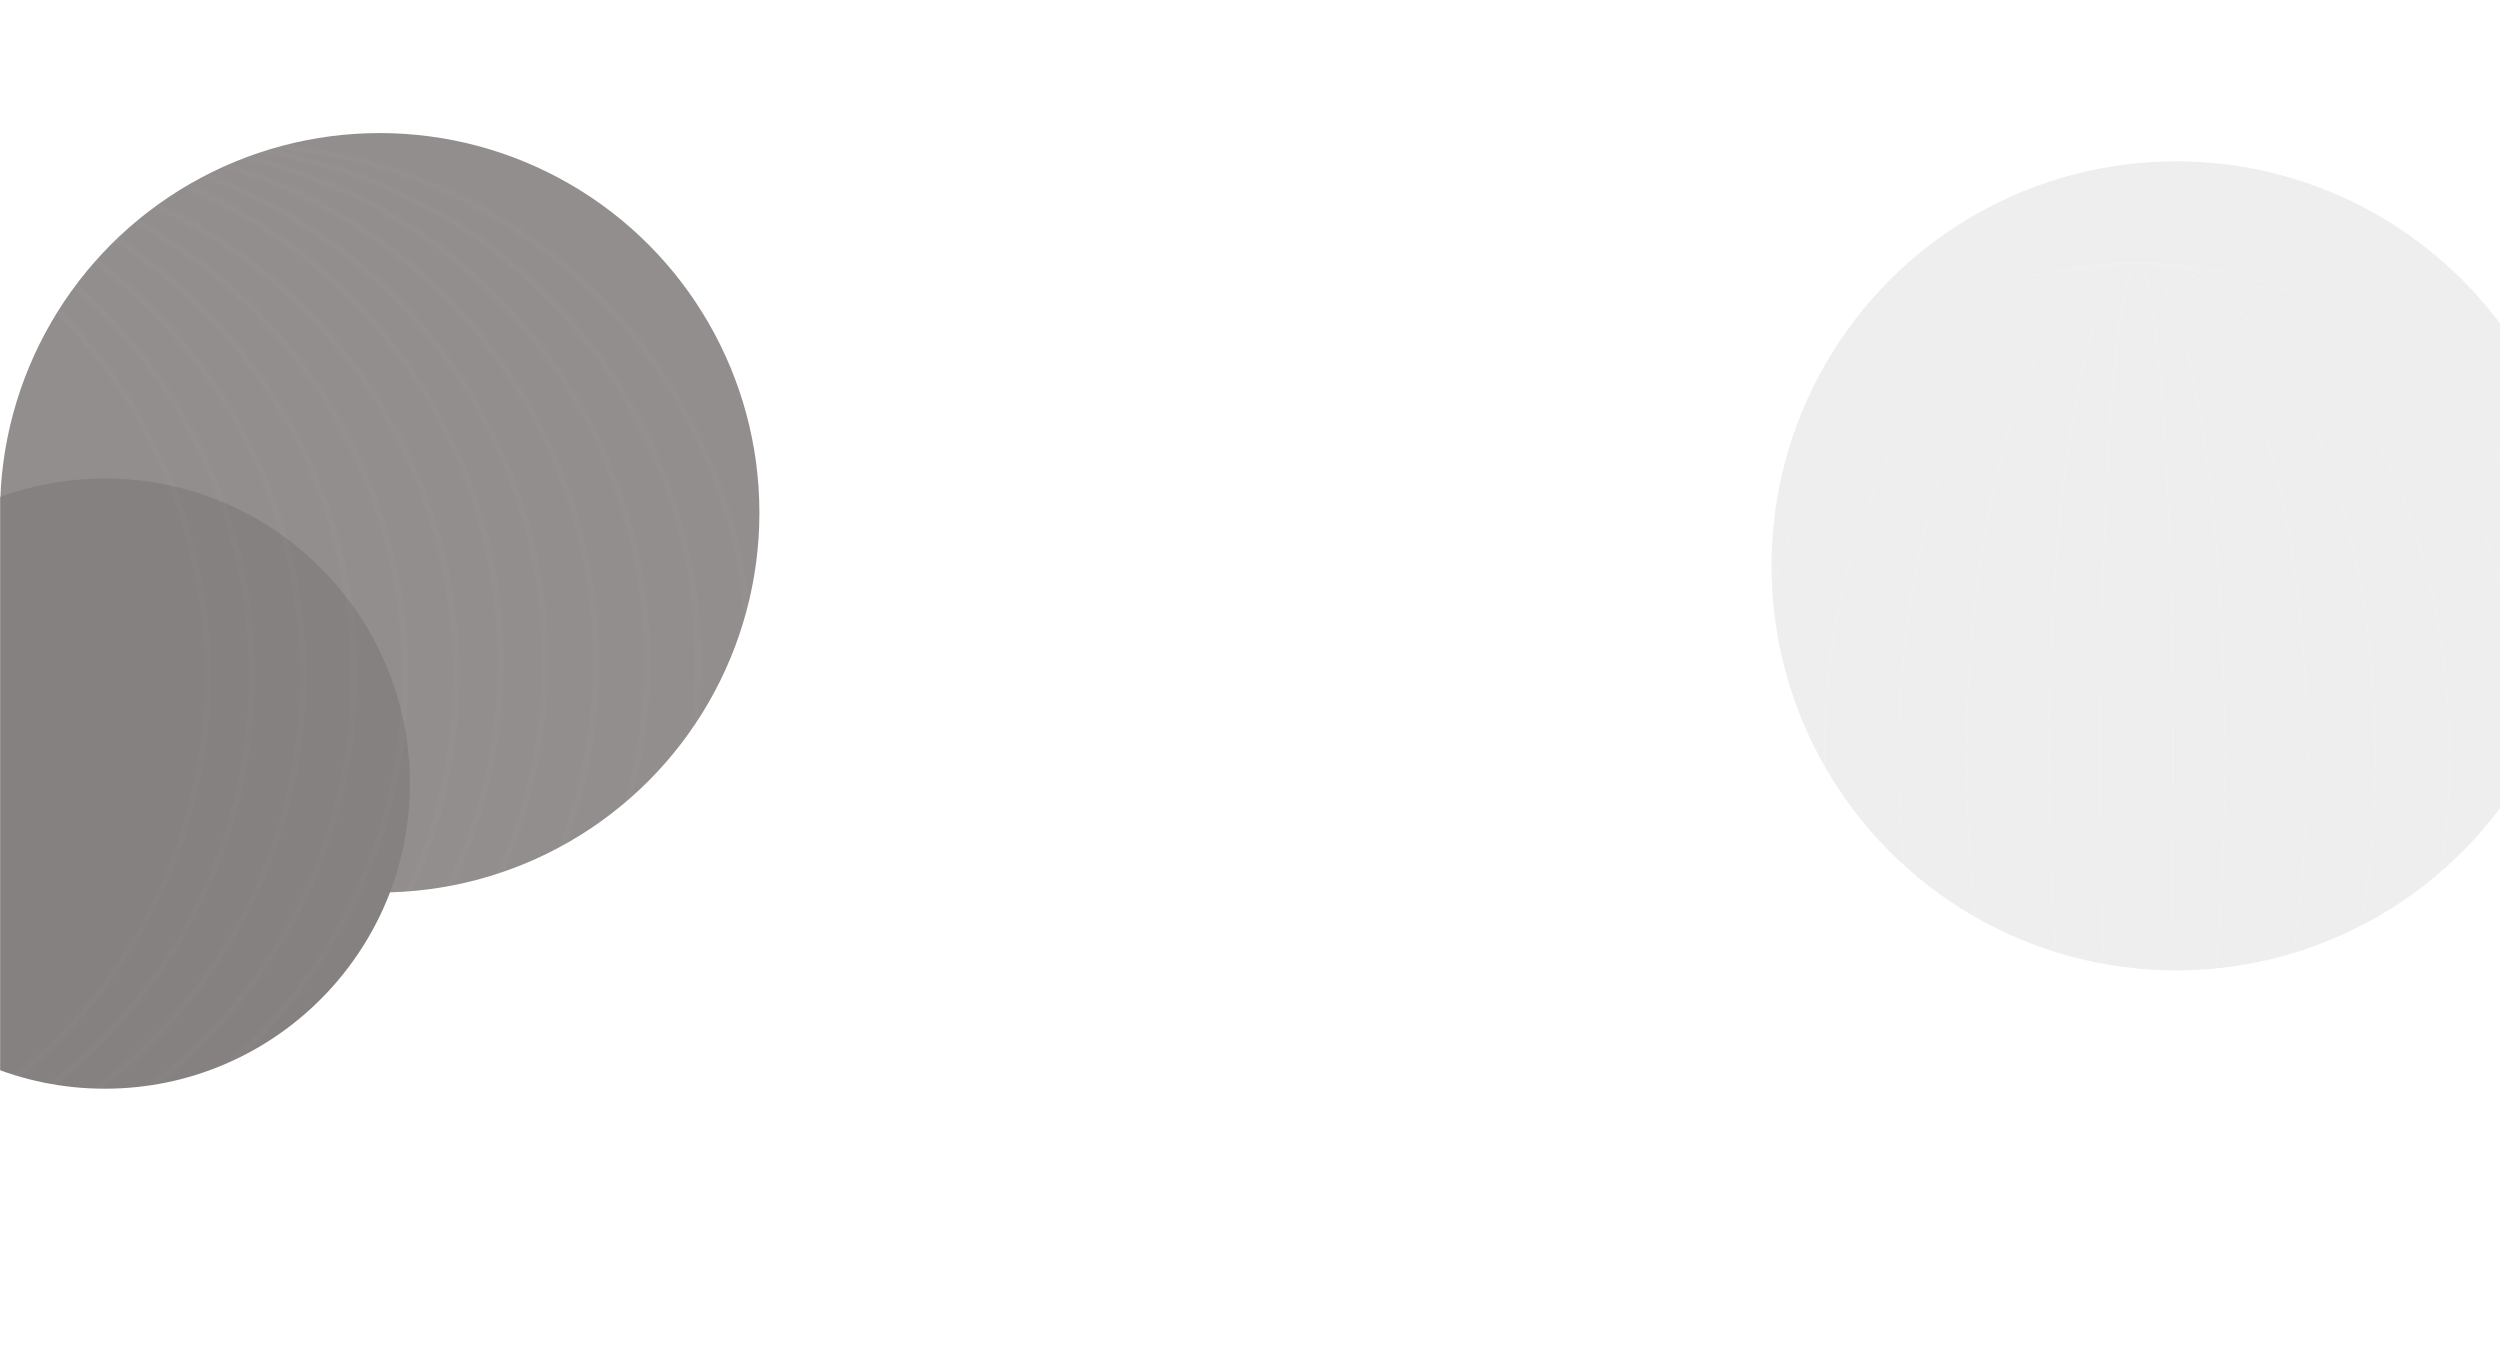 <svg width="1860" height="1006" viewBox="0 0 1860 1006" fill="none" xmlns="http://www.w3.org/2000/svg">
<mask id="mask0_245_776" style="mask-type:alpha" maskUnits="userSpaceOnUse" x="0" y="0" width="1920" height="1006">
<rect width="1920" height="1006" fill="#0B485B"/>
</mask>
<g mask="url(#mask0_245_776)">
<g filter="url(#filter0_f_245_776)">
<circle cx="282.5" cy="381.5" r="282.5" fill="#938E8E"/>
</g>
<g filter="url(#filter1_f_245_776)">
<circle cx="78" cy="583" r="227" fill="#868181"/>
</g>
<g opacity="0.3">
<g opacity="0.05">
<circle cx="-230.5" cy="502.5" r="385" stroke="white" stroke-width="5"/>
<circle cx="-197.5" cy="502.5" r="385" stroke="white" stroke-width="5"/>
<circle cx="-159.5" cy="502.5" r="385" stroke="white" stroke-width="5"/>
<circle cx="-121.5" cy="502.5" r="385" stroke="white" stroke-width="5"/>
<circle cx="-83.5" cy="502.5" r="385" stroke="white" stroke-width="5"/>
<circle cx="-45.5" cy="502.5" r="385" stroke="white" stroke-width="5"/>
</g>
<g opacity="0.05">
<circle cx="-12.5" cy="492.5" r="385" stroke="white" stroke-width="5"/>
<circle cx="20.5" cy="492.5" r="385" stroke="white" stroke-width="5"/>
<circle cx="58.5" cy="492.5" r="385" stroke="white" stroke-width="5"/>
<circle cx="96.5" cy="492.5" r="385" stroke="white" stroke-width="5"/>
<circle cx="134.5" cy="492.5" r="385" stroke="white" stroke-width="5"/>
<circle cx="172.5" cy="492.5" r="385" stroke="white" stroke-width="5"/>
</g>
</g>
<g opacity="0.2" filter="url(#filter2_f_245_776)">
<circle cx="1619" cy="421" r="301" fill="#AAAAAA"/>
</g>
<g opacity="0.1">
<g opacity="0.2">
<circle cx="1858.5" cy="918.5" r="385" stroke="white" stroke-width="5"/>
<circle cx="1891.5" cy="918.5" r="385" stroke="white" stroke-width="5"/>
<circle cx="1929.5" cy="918.5" r="385" stroke="white" stroke-width="5"/>
<circle cx="1967.5" cy="918.5" r="385" stroke="white" stroke-width="5"/>
<circle cx="2005.5" cy="918.5" r="385" stroke="white" stroke-width="5"/>
<circle cx="2043.5" cy="918.5" r="385" stroke="white" stroke-width="5"/>
</g>
<g opacity="0.2">
<circle cx="2086.5" cy="918.5" r="385" stroke="white" stroke-width="5"/>
<circle cx="2119.5" cy="918.5" r="385" stroke="white" stroke-width="5"/>
<circle cx="2157.5" cy="918.5" r="385" stroke="white" stroke-width="5"/>
<circle cx="2195.5" cy="918.5" r="385" stroke="white" stroke-width="5"/>
<circle cx="2233.5" cy="918.5" r="385" stroke="white" stroke-width="5"/>
</g>
</g>
<g opacity="0.1">
<path d="M1928.23 563C1928.23 766.004 1776.7 930.5 1589.87 930.5C1403.03 930.5 1251.5 766.004 1251.5 563C1251.5 359.996 1403.03 195.5 1589.87 195.5C1776.7 195.5 1928.23 359.996 1928.23 563Z" stroke="white"/>
<path d="M1879.17 563C1879.17 766.083 1749.54 930.5 1589.87 930.5C1430.2 930.5 1300.57 766.083 1300.57 563C1300.57 359.917 1430.2 195.5 1589.87 195.5C1749.54 195.5 1879.17 359.917 1879.17 563Z" stroke="white"/>
<path d="M1822.43 563C1822.43 664.54 1796.37 756.445 1754.25 822.948C1712.12 889.457 1653.99 930.5 1589.87 930.5C1525.74 930.5 1467.61 889.457 1425.49 822.948C1383.37 756.445 1357.3 664.54 1357.3 563C1357.3 461.46 1383.37 369.555 1425.49 303.052C1467.61 236.543 1525.74 195.5 1589.87 195.5C1653.99 195.5 1712.12 236.543 1754.25 303.052C1796.37 369.555 1822.43 461.46 1822.43 563Z" stroke="white"/>
<path d="M1767.23 563C1767.23 664.562 1747.34 756.484 1715.19 822.998C1683.02 889.546 1638.68 930.5 1589.87 930.5C1541.05 930.5 1496.71 889.546 1464.55 822.998C1432.4 756.484 1412.5 664.562 1412.5 563C1412.5 461.438 1432.4 369.516 1464.55 303.002C1496.71 236.454 1541.05 195.5 1589.87 195.5C1638.68 195.5 1683.02 236.454 1715.19 303.002C1747.34 369.516 1767.23 461.438 1767.23 563Z" stroke="white"/>
<path d="M1716.63 563C1716.63 664.58 1702.39 756.522 1679.38 823.052C1667.88 856.319 1654.19 883.205 1639.02 901.764C1623.84 920.327 1607.23 930.5 1589.87 930.5C1572.51 930.5 1555.89 920.327 1540.72 901.764C1525.54 883.205 1511.85 856.319 1500.35 823.052C1477.34 756.522 1463.1 664.58 1463.1 563C1463.1 461.42 1477.34 369.478 1500.35 302.948C1511.85 269.681 1525.54 242.795 1540.72 224.236C1555.89 205.673 1572.51 195.5 1589.87 195.5C1607.23 195.5 1623.84 205.673 1639.02 224.236C1654.19 242.795 1667.88 269.681 1679.38 302.948C1702.39 369.478 1716.63 461.42 1716.63 563Z" stroke="white"/>
<path d="M1655.3 563C1655.3 664.6 1647.92 756.569 1636 823.127C1630.03 856.41 1622.94 883.314 1615.07 901.886C1611.14 911.174 1607.02 918.349 1602.78 923.194C1598.53 928.042 1594.22 930.5 1589.87 930.5C1585.52 930.5 1581.2 928.042 1576.96 923.194C1572.71 918.349 1568.6 911.174 1564.66 901.886C1556.8 883.314 1549.7 856.41 1543.74 823.127C1531.81 756.569 1524.43 664.6 1524.43 563C1524.43 461.4 1531.81 369.431 1543.74 302.873C1549.7 269.59 1556.8 242.686 1564.66 224.114C1568.6 214.826 1572.71 207.651 1576.96 202.806C1581.2 197.958 1585.52 195.5 1589.87 195.5C1594.22 195.5 1598.53 197.958 1602.78 202.806C1607.02 207.651 1611.14 214.826 1615.07 224.114C1622.94 242.686 1630.03 269.59 1636 302.873C1647.92 369.431 1655.3 461.4 1655.3 563Z" stroke="white"/>
<path d="M1616.97 563C1616.97 664.612 1613.88 756.599 1608.88 823.178C1606.39 856.47 1603.42 883.396 1600.12 901.993C1598.47 911.296 1596.74 918.491 1594.96 923.352C1594.07 925.785 1593.17 927.603 1592.29 928.803C1591.39 930.017 1590.58 930.5 1589.87 930.5C1589.16 930.5 1588.34 930.017 1587.45 928.803C1586.56 927.603 1585.67 925.785 1584.77 923.352C1582.99 918.491 1581.27 911.296 1579.62 901.993C1576.32 883.396 1573.35 856.47 1570.85 823.178C1565.86 756.599 1562.77 664.612 1562.77 563C1562.77 461.388 1565.86 369.401 1570.85 302.822C1573.35 269.53 1576.32 242.604 1579.62 224.007C1581.27 214.704 1582.99 207.509 1584.77 202.649C1585.67 200.215 1586.56 198.397 1587.45 197.197C1588.34 195.983 1589.16 195.5 1589.87 195.5C1590.58 195.5 1591.39 195.983 1592.29 197.197C1593.17 198.397 1594.07 200.215 1594.96 202.649C1596.74 207.509 1598.47 214.704 1600.12 224.007C1603.42 242.604 1606.39 269.53 1608.88 302.822C1613.88 369.401 1616.97 461.388 1616.97 563Z" stroke="white"/>
</g>
</g>
<defs>
<filter id="filter0_f_245_776" x="-1500" y="-1401" width="3565" height="3565" filterUnits="userSpaceOnUse" color-interpolation-filters="sRGB">
<feFlood flood-opacity="0" result="BackgroundImageFix"/>
<feBlend mode="normal" in="SourceGraphic" in2="BackgroundImageFix" result="shape"/>
<feGaussianBlur stdDeviation="750" result="effect1_foregroundBlur_245_776"/>
</filter>
<filter id="filter1_f_245_776" x="-749" y="-244" width="1654" height="1654" filterUnits="userSpaceOnUse" color-interpolation-filters="sRGB">
<feFlood flood-opacity="0" result="BackgroundImageFix"/>
<feBlend mode="normal" in="SourceGraphic" in2="BackgroundImageFix" result="shape"/>
<feGaussianBlur stdDeviation="300" result="effect1_foregroundBlur_245_776"/>
</filter>
<filter id="filter2_f_245_776" x="718" y="-480" width="1802" height="1802" filterUnits="userSpaceOnUse" color-interpolation-filters="sRGB">
<feFlood flood-opacity="0" result="BackgroundImageFix"/>
<feBlend mode="normal" in="SourceGraphic" in2="BackgroundImageFix" result="shape"/>
<feGaussianBlur stdDeviation="300" result="effect1_foregroundBlur_245_776"/>
</filter>
</defs>
</svg>
